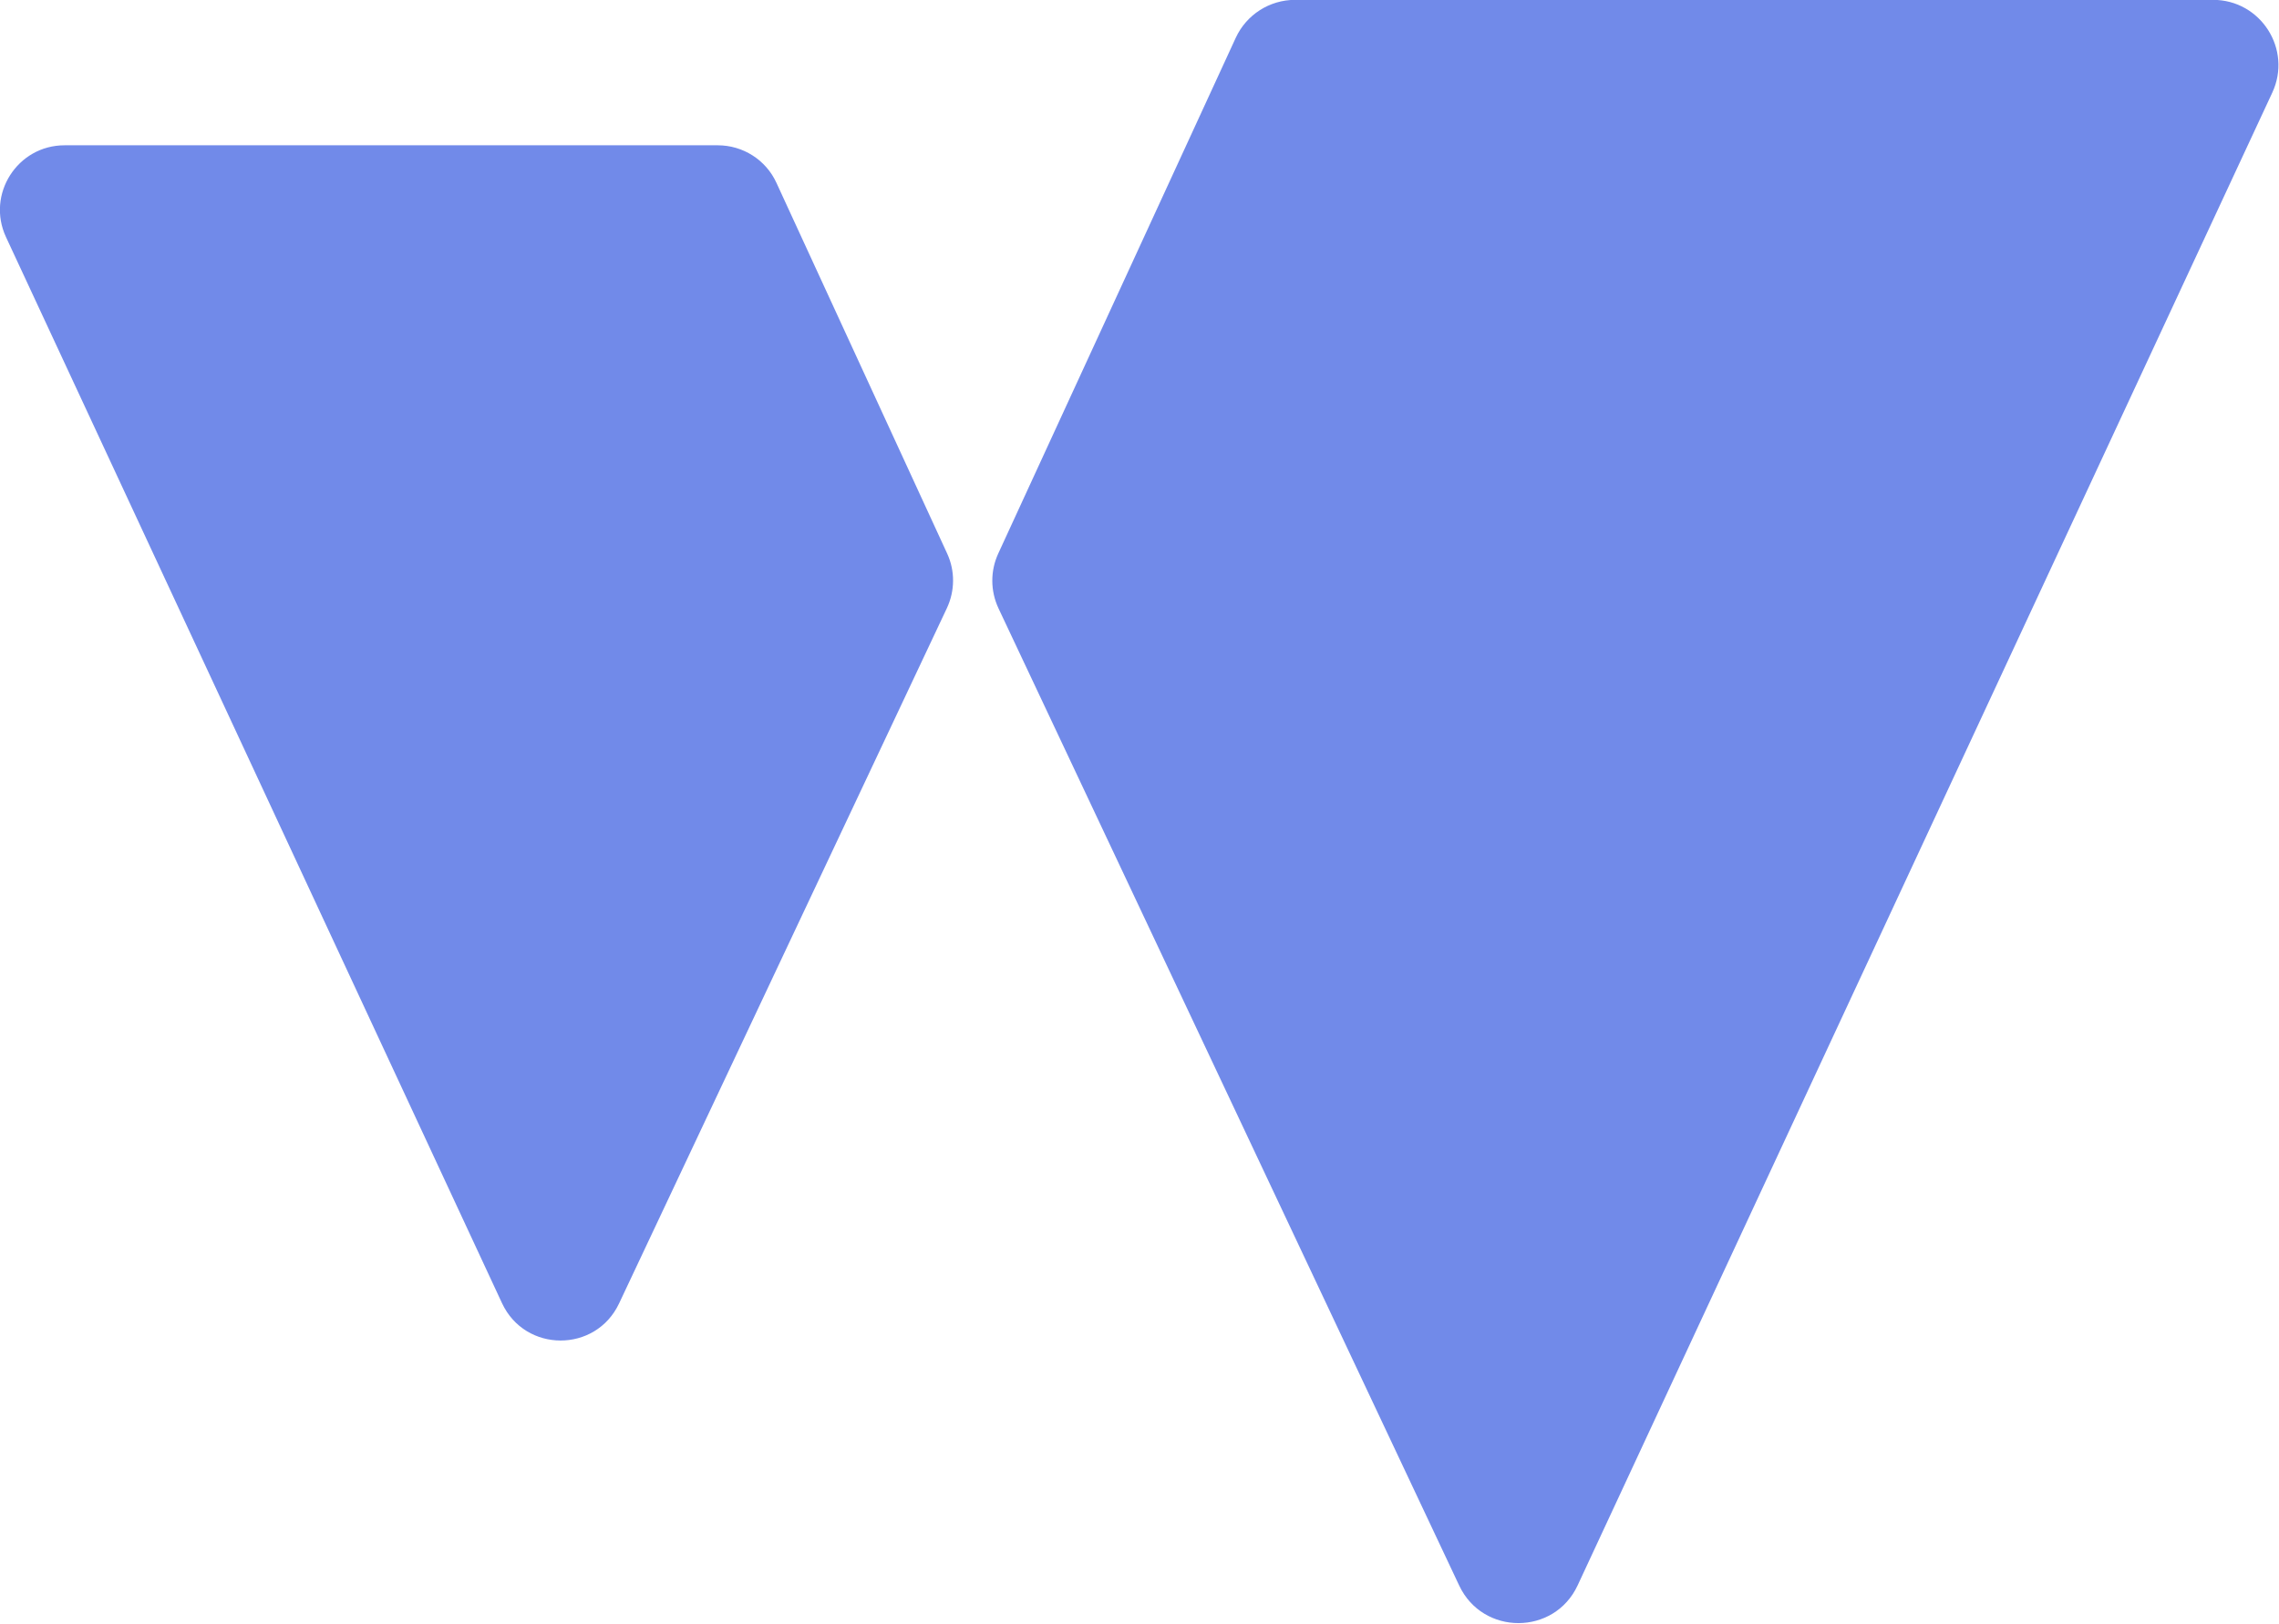 <?xml version="1.0" encoding="utf-8"?>
<svg viewBox="75.022 374.146 1849.955 1318.301" width="1849.955" height="1318.301" xmlns="http://www.w3.org/2000/svg">
  <defs>
    <style type="text/css">
	.st0{fill:#718AE9;}
	.st1{display:none;}
	.st2{display:inline;fill:#FFFFFF;stroke:#000000;stroke-miterlimit:10;}
	.st3{display:inline;fill:#718AE9;}
	.st4{display:inline;}
</style>
  </defs>
  <g id="XMLID_42_" style="" transform="matrix(1.152, 0, 0, 1.152, -263.751, -167.866)">
    <path id="XMLID_44_" class="st0" d="M1322.3,1588.1L997.7,899.4c-5.8-12.3-5.9-26.5-0.2-38.8l167.3-363.4 c7.5-16.3,23.8-26.8,41.8-26.8h646.9c33.6,0,55.9,34.9,41.7,65.4l-489.5,1052.2C1389.2,1623.3,1339,1623.4,1322.3,1588.1z" style=""/>
    <path id="XMLID_43_" class="st0" d="M730.3,1389.2l231-490.1c5.7-12.2,5.8-26.2,0.2-38.4L841.2,599.4 c-7.4-16.2-23.6-26.5-41.4-26.5H339.6c-33.3,0-55.3,34.6-41.3,64.7L647.8,1389C664.1,1424,713.8,1424.2,730.3,1389.2z" style=""/>
  </g>
</svg>
